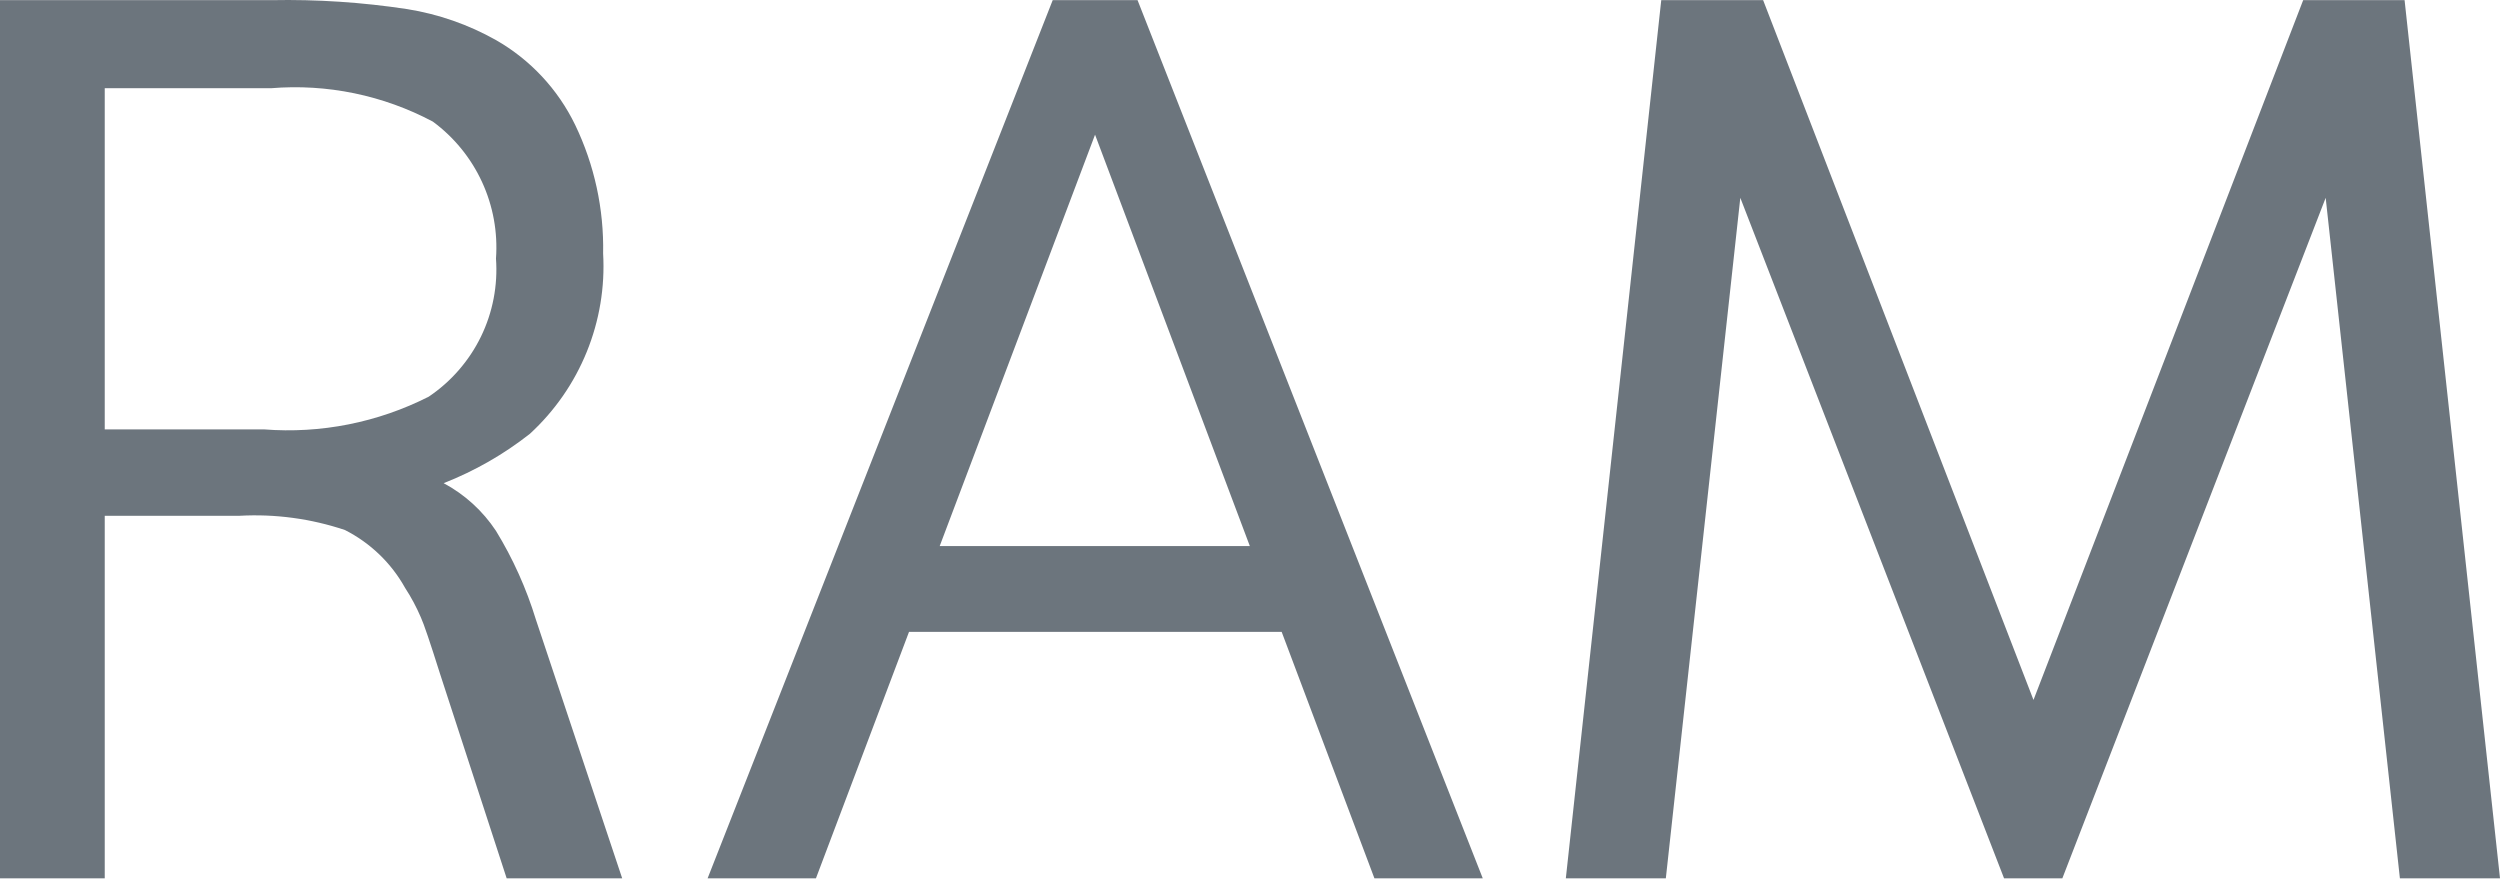 <svg width="48" height="17" viewBox="0 0 48 17" fill="none" xmlns="http://www.w3.org/2000/svg">
<path d="M0 16.864V0.003H5.213C6.085 -0.014 6.957 0.044 7.819 0.175C8.418 0.271 8.994 0.472 9.522 0.769C10.182 1.146 10.712 1.714 11.043 2.398C11.413 3.167 11.597 4.013 11.58 4.867C11.617 5.512 11.509 6.157 11.266 6.755C11.023 7.354 10.65 7.891 10.175 8.328C9.672 8.724 9.114 9.043 8.518 9.277C8.924 9.494 9.269 9.809 9.523 10.193C9.849 10.726 10.106 11.298 10.289 11.896L11.946 16.864H9.728L8.447 12.932C8.257 12.329 8.135 11.971 8.082 11.857C7.997 11.658 7.895 11.467 7.777 11.286C7.511 10.809 7.109 10.423 6.622 10.176C5.971 9.958 5.285 9.865 4.599 9.903H2.011V16.864H0ZM2.011 8.244H5.065C6.158 8.33 7.254 8.112 8.232 7.616C8.661 7.327 9.007 6.929 9.234 6.464C9.461 5.998 9.56 5.481 9.523 4.964C9.559 4.459 9.467 3.953 9.255 3.494C9.043 3.034 8.718 2.635 8.311 2.335C7.357 1.828 6.278 1.605 5.201 1.694H2.011V8.244ZM24.608 12.132H17.453L15.666 16.864H13.586L20.212 0.003H21.841L28.469 16.864H26.389L24.608 12.132ZM23.997 10.485L21.025 2.586L18.042 10.485H23.997ZM30.064 16.864L31.896 0.003H33.852L39.043 13.439L44.221 0.003H46.168L48 16.864H46.078L44.653 3.798L39.597 16.864H38.478L33.414 3.798L31.984 16.864H30.064Z" fill="#6C757D"/>
</svg>
